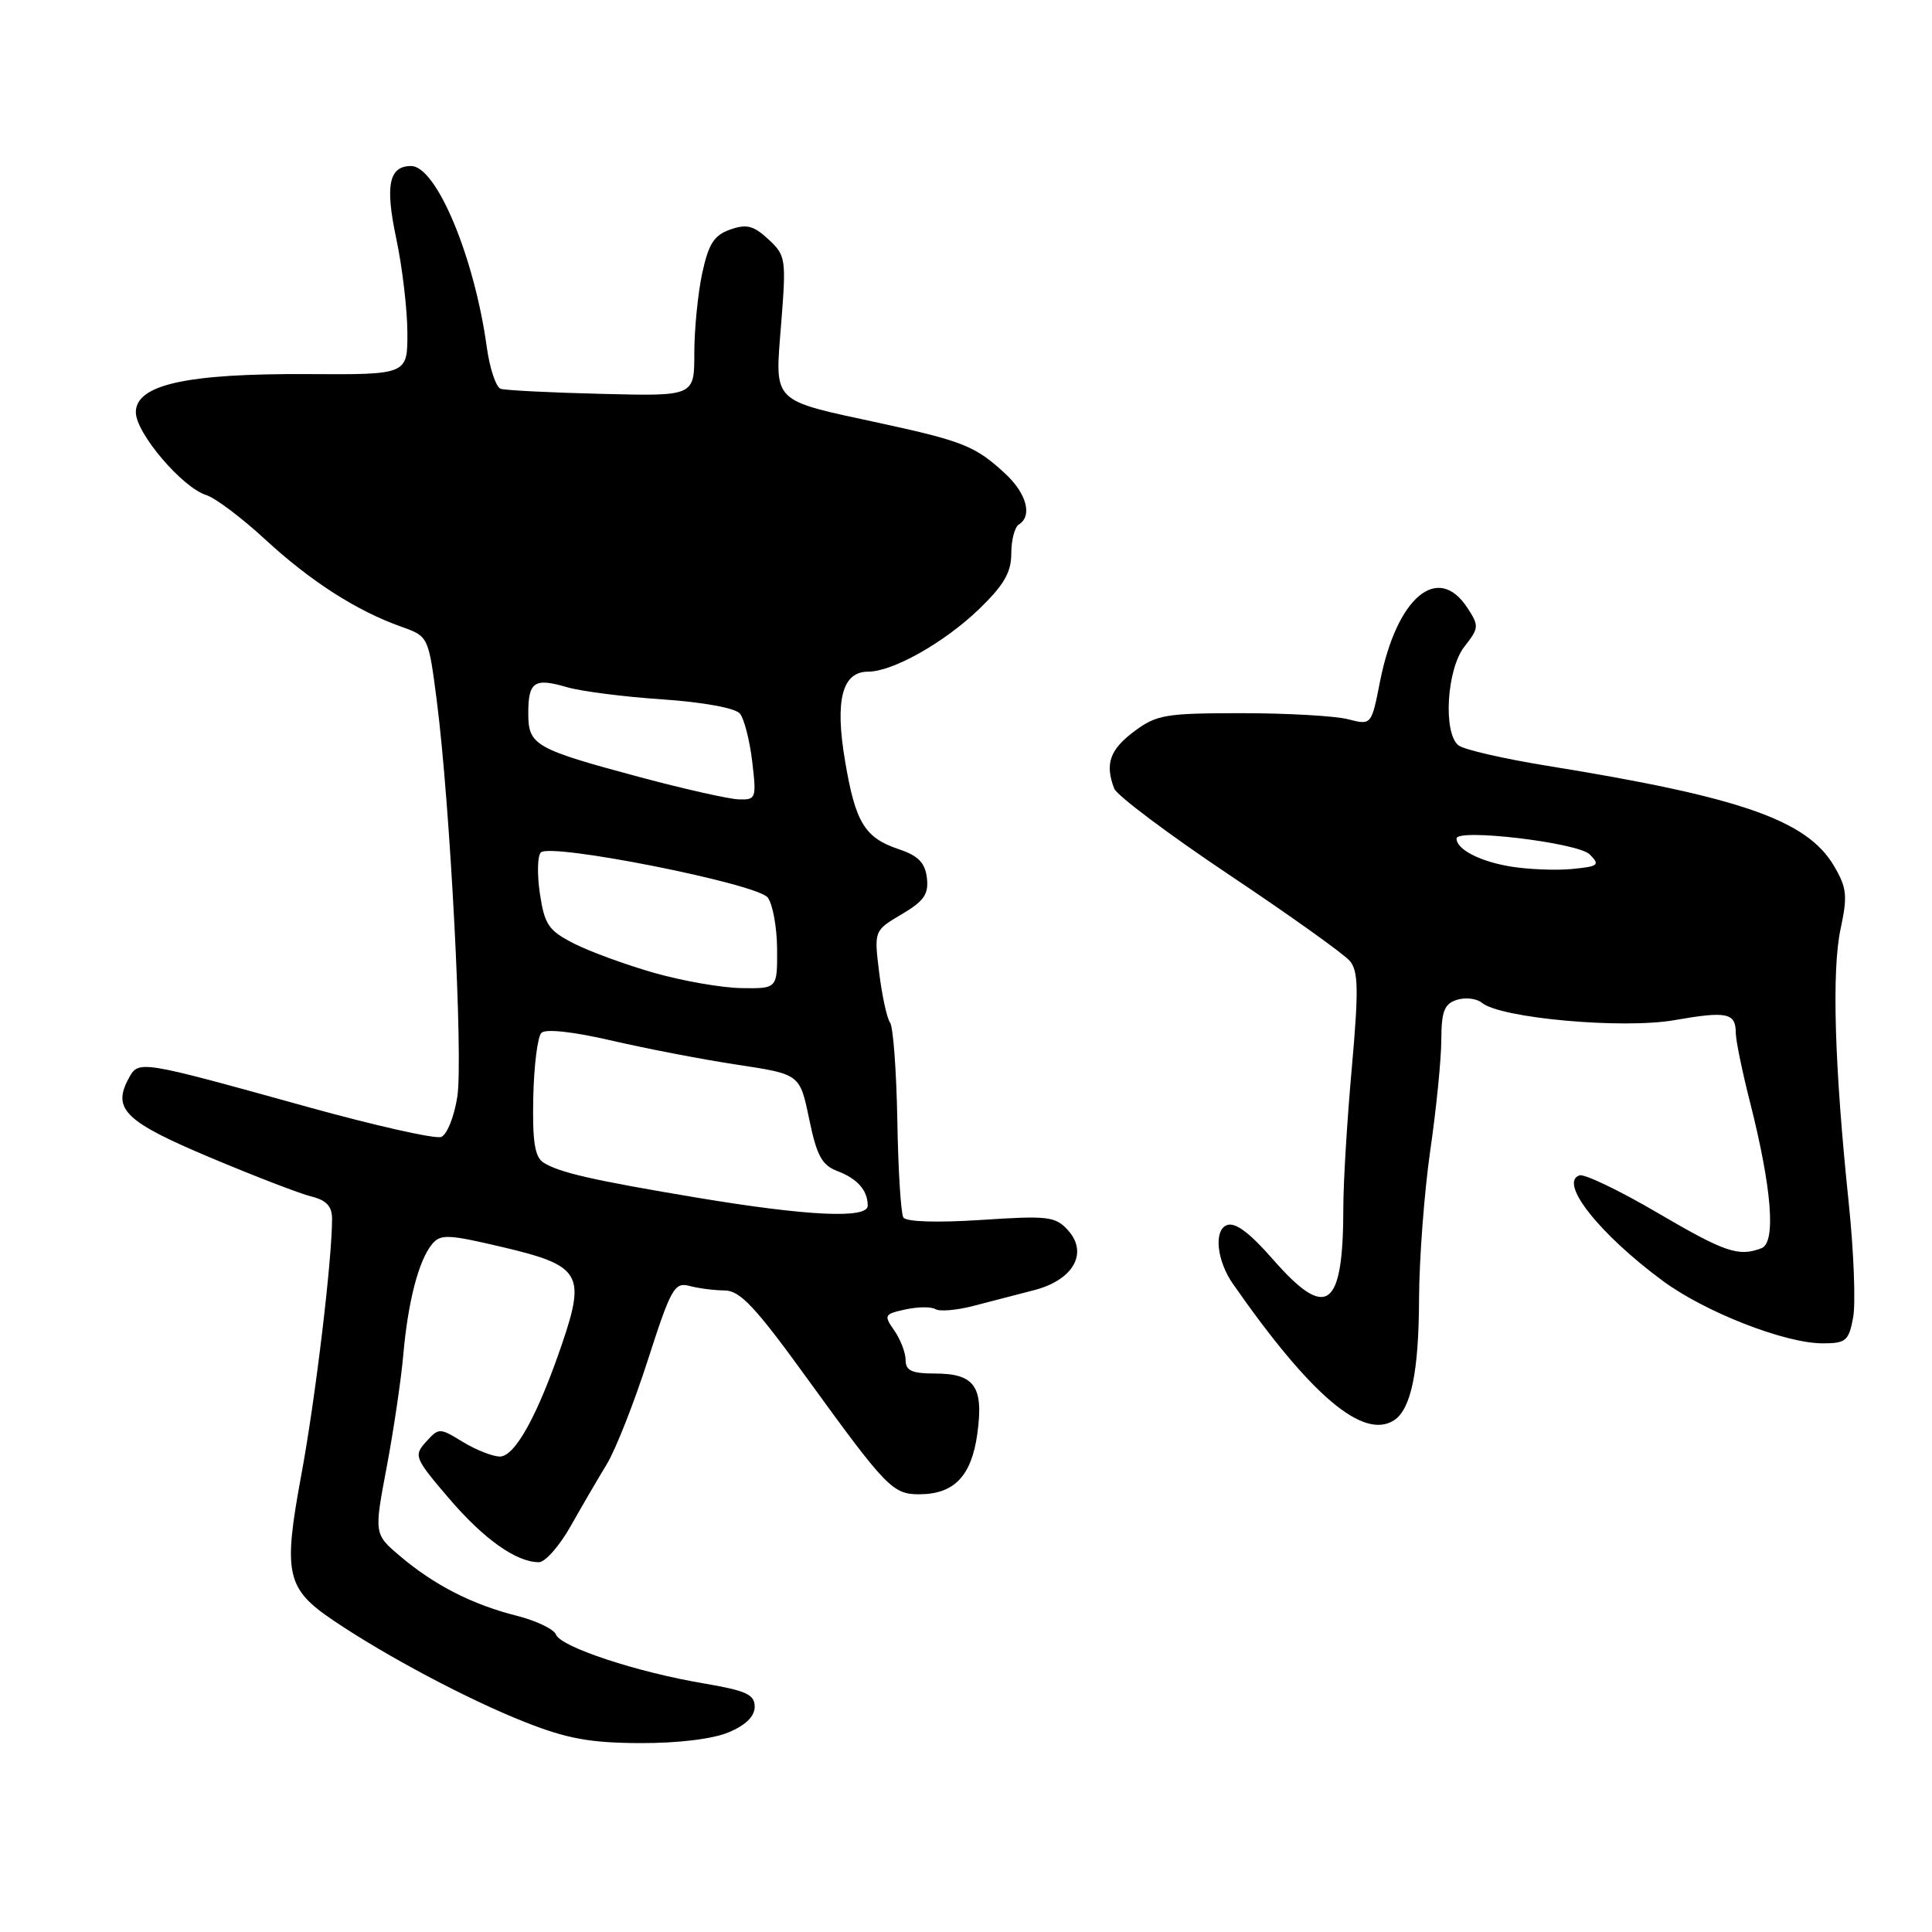 <?xml version="1.0" encoding="UTF-8" standalone="no"?>
<!DOCTYPE svg PUBLIC "-//W3C//DTD SVG 1.1//EN" "http://www.w3.org/Graphics/SVG/1.1/DTD/svg11.dtd" >
<svg xmlns="http://www.w3.org/2000/svg" xmlns:xlink="http://www.w3.org/1999/xlink" version="1.1" viewBox="0 0 256 256">
 <g >
 <path fill="currentColor"
d=" M 96.53 229.55 C 98.81 228.60 100.00 227.43 100.00 226.15 C 100.00 224.53 98.88 224.02 93.25 223.06 C 84.38 221.57 74.30 218.23 73.67 216.59 C 73.40 215.87 71.05 214.75 68.45 214.09 C 62.60 212.62 57.55 210.04 53.03 206.21 C 49.56 203.27 49.56 203.27 51.24 194.39 C 52.16 189.50 53.15 182.80 53.44 179.50 C 54.06 172.47 55.47 167.03 57.24 164.87 C 58.37 163.50 59.35 163.54 66.64 165.26 C 76.91 167.68 77.62 168.82 74.49 178.02 C 71.26 187.52 68.24 193.00 66.23 193.00 C 65.28 192.99 63.08 192.13 61.34 191.07 C 58.23 189.17 58.16 189.17 56.45 191.05 C 54.80 192.88 54.92 193.19 59.46 198.51 C 64.10 203.94 68.41 207.00 71.41 207.00 C 72.24 207.00 74.12 204.86 75.60 202.25 C 77.07 199.64 79.24 195.93 80.41 194.00 C 81.58 192.07 84.03 185.85 85.86 180.16 C 88.90 170.71 89.38 169.87 91.35 170.39 C 92.53 170.71 94.63 170.98 96.01 170.99 C 98.06 171.00 100.08 173.15 107.01 182.73 C 117.40 197.07 118.29 198.00 121.78 198.00 C 126.42 198.00 128.73 195.60 129.50 189.98 C 130.36 183.72 129.15 182.00 123.88 182.00 C 120.83 182.00 120.00 181.62 120.00 180.22 C 120.00 179.24 119.32 177.48 118.50 176.30 C 117.08 174.27 117.16 174.12 119.97 173.51 C 121.61 173.15 123.40 173.13 123.95 173.47 C 124.50 173.81 126.76 173.62 128.98 173.04 C 131.19 172.47 134.82 171.53 137.04 170.95 C 142.23 169.60 144.24 166.03 141.51 163.01 C 139.85 161.18 138.88 161.06 130.00 161.65 C 124.14 162.03 120.06 161.90 119.70 161.32 C 119.37 160.79 119.01 154.99 118.90 148.43 C 118.78 141.87 118.35 136.05 117.94 135.50 C 117.53 134.95 116.88 131.98 116.50 128.91 C 115.81 123.31 115.81 123.31 119.47 121.15 C 122.44 119.40 123.07 118.49 122.82 116.33 C 122.58 114.32 121.67 113.39 119.14 112.54 C 114.57 111.01 113.35 109.02 111.97 100.80 C 110.61 92.78 111.59 89.00 115.02 89.00 C 118.30 89.00 125.14 85.14 129.75 80.69 C 133.03 77.52 134.00 75.84 134.00 73.35 C 134.00 71.57 134.45 69.84 135.00 69.50 C 136.82 68.38 136.04 65.41 133.25 62.81 C 129.30 59.13 127.64 58.46 116.63 56.07 C 102.05 52.92 102.67 53.54 103.51 42.88 C 104.19 34.28 104.12 33.85 101.82 31.71 C 99.86 29.89 98.92 29.65 96.75 30.42 C 94.61 31.17 93.89 32.31 93.04 36.23 C 92.47 38.91 92.00 43.66 92.00 46.80 C 92.00 52.50 92.00 52.50 79.75 52.19 C 73.01 52.03 66.98 51.72 66.35 51.52 C 65.72 51.31 64.89 48.82 64.50 45.98 C 62.85 34.02 57.82 22.00 54.47 22.00 C 51.54 22.00 51.01 24.56 52.50 31.58 C 53.31 35.39 53.97 41.01 53.98 44.07 C 54.00 49.65 54.00 49.65 40.75 49.57 C 24.70 49.48 18.00 50.97 18.00 54.63 C 18.00 57.38 24.14 64.60 27.33 65.60 C 28.52 65.97 32.03 68.61 35.13 71.47 C 41.13 77.01 47.24 80.93 53.14 83.03 C 56.77 84.32 56.77 84.32 57.87 92.80 C 59.65 106.61 61.39 140.12 60.60 145.31 C 60.19 147.95 59.23 150.36 58.46 150.65 C 57.69 150.95 49.73 149.16 40.78 146.68 C 18.20 140.42 18.37 140.44 17.01 142.97 C 14.87 146.97 16.62 148.65 27.79 153.35 C 33.68 155.83 39.74 158.17 41.25 158.54 C 43.25 159.03 44.00 159.84 44.00 161.50 C 44.00 166.99 41.79 185.40 39.91 195.52 C 37.50 208.55 37.93 210.51 44.19 214.73 C 51.18 219.45 61.99 225.19 69.50 228.16 C 75.11 230.38 78.14 230.94 84.78 230.97 C 89.83 230.99 94.42 230.43 96.53 229.55 Z  M 184.69 188.21 C 186.96 186.77 188.00 181.80 188.03 172.18 C 188.05 166.86 188.72 158.00 189.51 152.50 C 190.31 147.00 190.97 140.39 190.98 137.82 C 191.00 133.99 191.37 133.02 193.05 132.48 C 194.17 132.13 195.66 132.30 196.35 132.87 C 198.81 134.92 215.04 136.38 221.90 135.17 C 228.82 133.96 230.00 134.20 230.00 136.87 C 230.00 137.83 230.85 141.97 231.89 146.06 C 234.78 157.46 235.35 164.65 233.41 165.39 C 230.37 166.56 228.60 165.96 219.57 160.67 C 214.57 157.74 209.94 155.52 209.29 155.74 C 206.50 156.67 211.91 163.51 220.35 169.74 C 225.95 173.87 236.53 178.00 241.50 178.00 C 244.59 178.00 244.97 177.68 245.55 174.58 C 245.90 172.70 245.64 165.84 244.96 159.33 C 243.08 141.28 242.70 128.61 243.89 123.07 C 244.83 118.68 244.72 117.64 243.00 114.72 C 239.43 108.67 230.64 105.61 205.00 101.47 C 199.22 100.53 193.94 99.32 193.25 98.76 C 191.19 97.10 191.70 88.65 194.05 85.67 C 195.98 83.21 196.00 82.93 194.43 80.53 C 190.51 74.55 185.07 79.15 182.86 90.30 C 181.72 96.10 181.72 96.10 178.61 95.30 C 176.90 94.86 170.55 94.50 164.50 94.50 C 154.40 94.50 153.24 94.70 150.25 96.94 C 147.05 99.34 146.39 101.24 147.64 104.49 C 147.99 105.40 154.85 110.55 162.89 115.93 C 170.93 121.30 178.12 126.44 178.87 127.34 C 179.99 128.70 180.04 131.18 179.12 141.51 C 178.50 148.40 178.00 156.67 178.00 159.89 C 178.00 173.45 175.84 175.07 168.66 166.86 C 165.55 163.31 163.67 161.91 162.56 162.34 C 160.81 163.01 161.23 167.06 163.37 170.12 C 173.67 184.90 180.62 190.80 184.69 188.21 Z  M 92.50 158.72 C 78.56 156.39 74.08 155.37 72.00 154.04 C 70.86 153.30 70.54 151.25 70.66 145.43 C 70.75 141.22 71.23 137.37 71.74 136.86 C 72.30 136.30 75.94 136.70 81.08 137.89 C 85.71 138.96 93.21 140.41 97.75 141.09 C 105.99 142.34 105.99 142.34 107.22 148.28 C 108.22 153.13 108.90 154.39 110.95 155.17 C 113.62 156.19 114.96 157.71 114.98 159.75 C 115.01 161.51 107.11 161.15 92.50 158.72 Z  M 86.68 128.91 C 82.93 127.84 78.14 126.09 76.05 125.02 C 72.69 123.31 72.16 122.53 71.54 118.42 C 71.16 115.86 71.21 113.40 71.67 112.95 C 73.00 111.67 100.30 117.09 101.72 118.92 C 102.39 119.79 102.95 122.86 102.97 125.75 C 103.00 131.00 103.00 131.00 98.25 130.93 C 95.64 130.89 90.43 129.98 86.68 128.91 Z  M 84.77 102.97 C 70.84 99.23 70.00 98.75 70.00 94.52 C 70.00 90.33 70.79 89.79 75.11 91.05 C 76.97 91.60 82.66 92.33 87.75 92.67 C 93.18 93.04 97.43 93.82 98.04 94.55 C 98.60 95.23 99.34 98.09 99.67 100.89 C 100.25 105.79 100.18 106.00 97.89 105.92 C 96.58 105.88 90.67 104.55 84.77 102.97 Z  M 200.05 114.80 C 196.01 114.11 193.00 112.53 193.00 111.11 C 193.00 109.74 209.08 111.65 210.64 113.21 C 212.05 114.62 211.83 114.81 208.26 115.15 C 206.09 115.35 202.39 115.20 200.05 114.80 Z "/>
</g>
</svg>